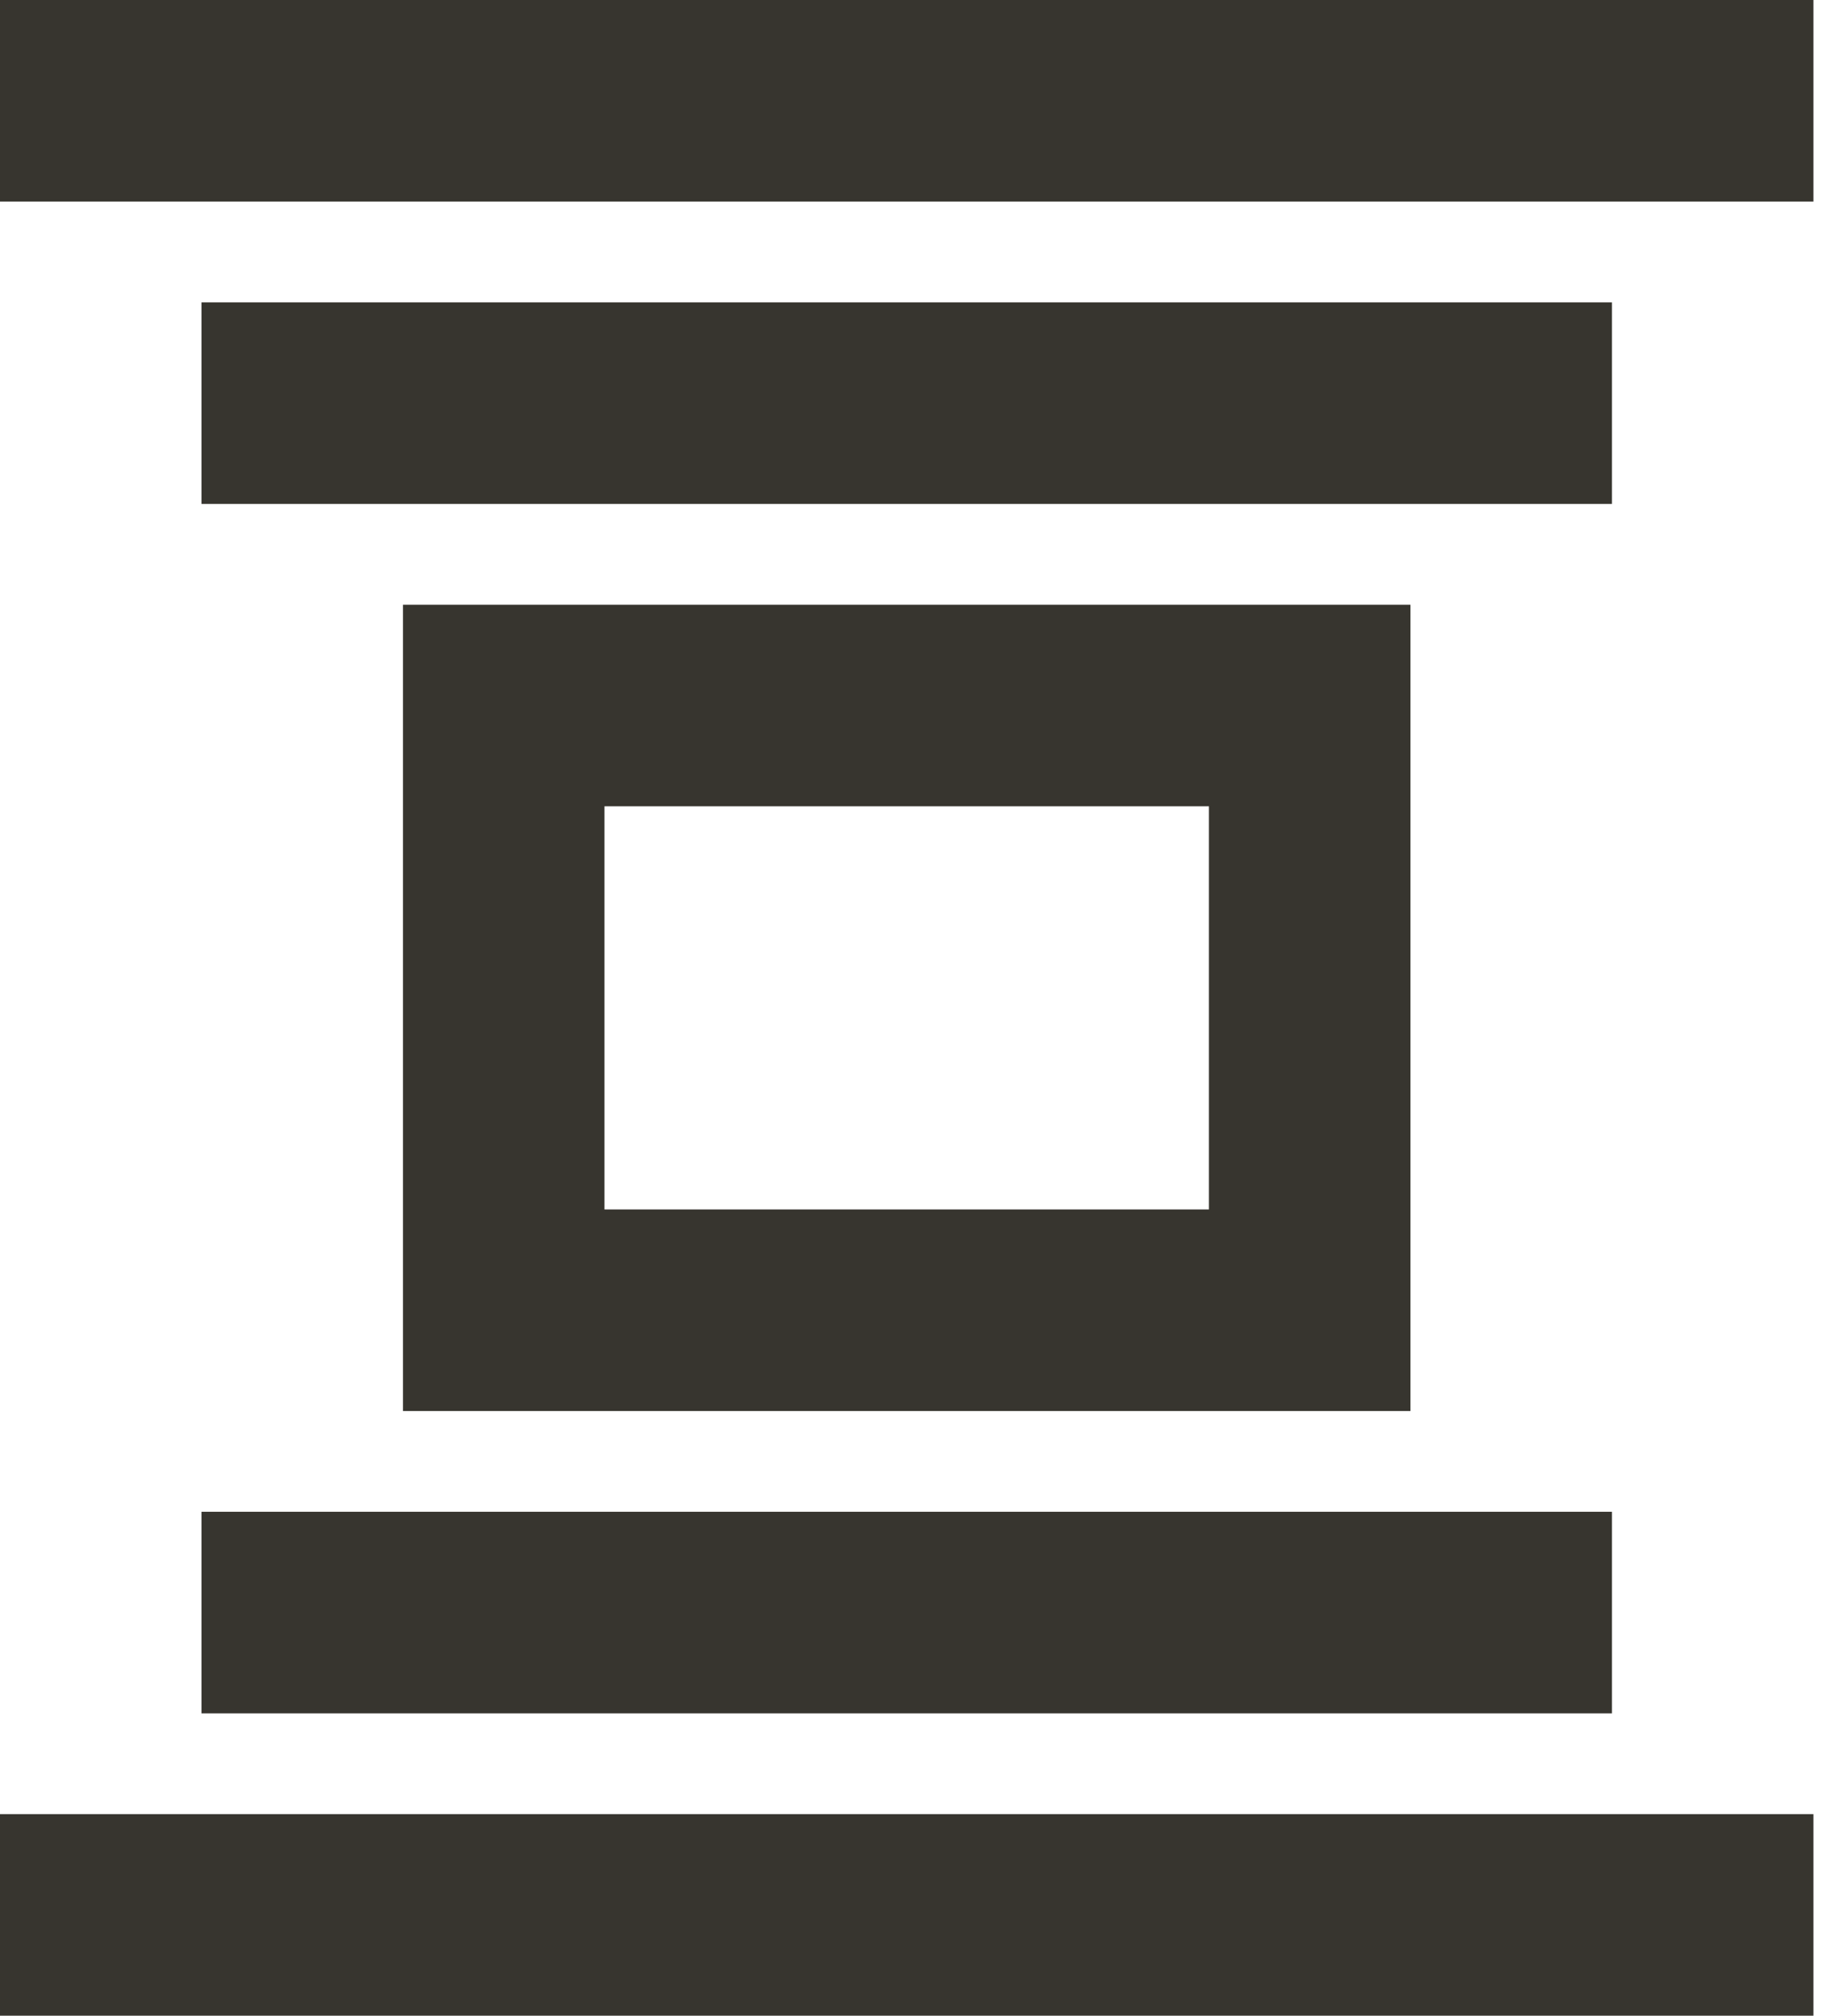 <!-- Generated by IcoMoon.io -->
<svg version="1.1" xmlns="http://www.w3.org/2000/svg" width="29" height="32" viewBox="0 0 29 32">
<title>as-cover_flow-3</title>
<path fill="#37352f" d="M3.2 27.2v-3.2h22.4v3.2h-22.4zM9.6 19.2v-6.4h9.6v6.4h-9.6zM6.4 22.4h16v-12.8h-16v12.8zM3.2 8v-3.2h22.4v3.2h-22.4zM0 3.2v-3.2h28.8v3.2h-28.8zM0 32v-3.2h28.8v3.2h-28.8z"></path>
</svg>

